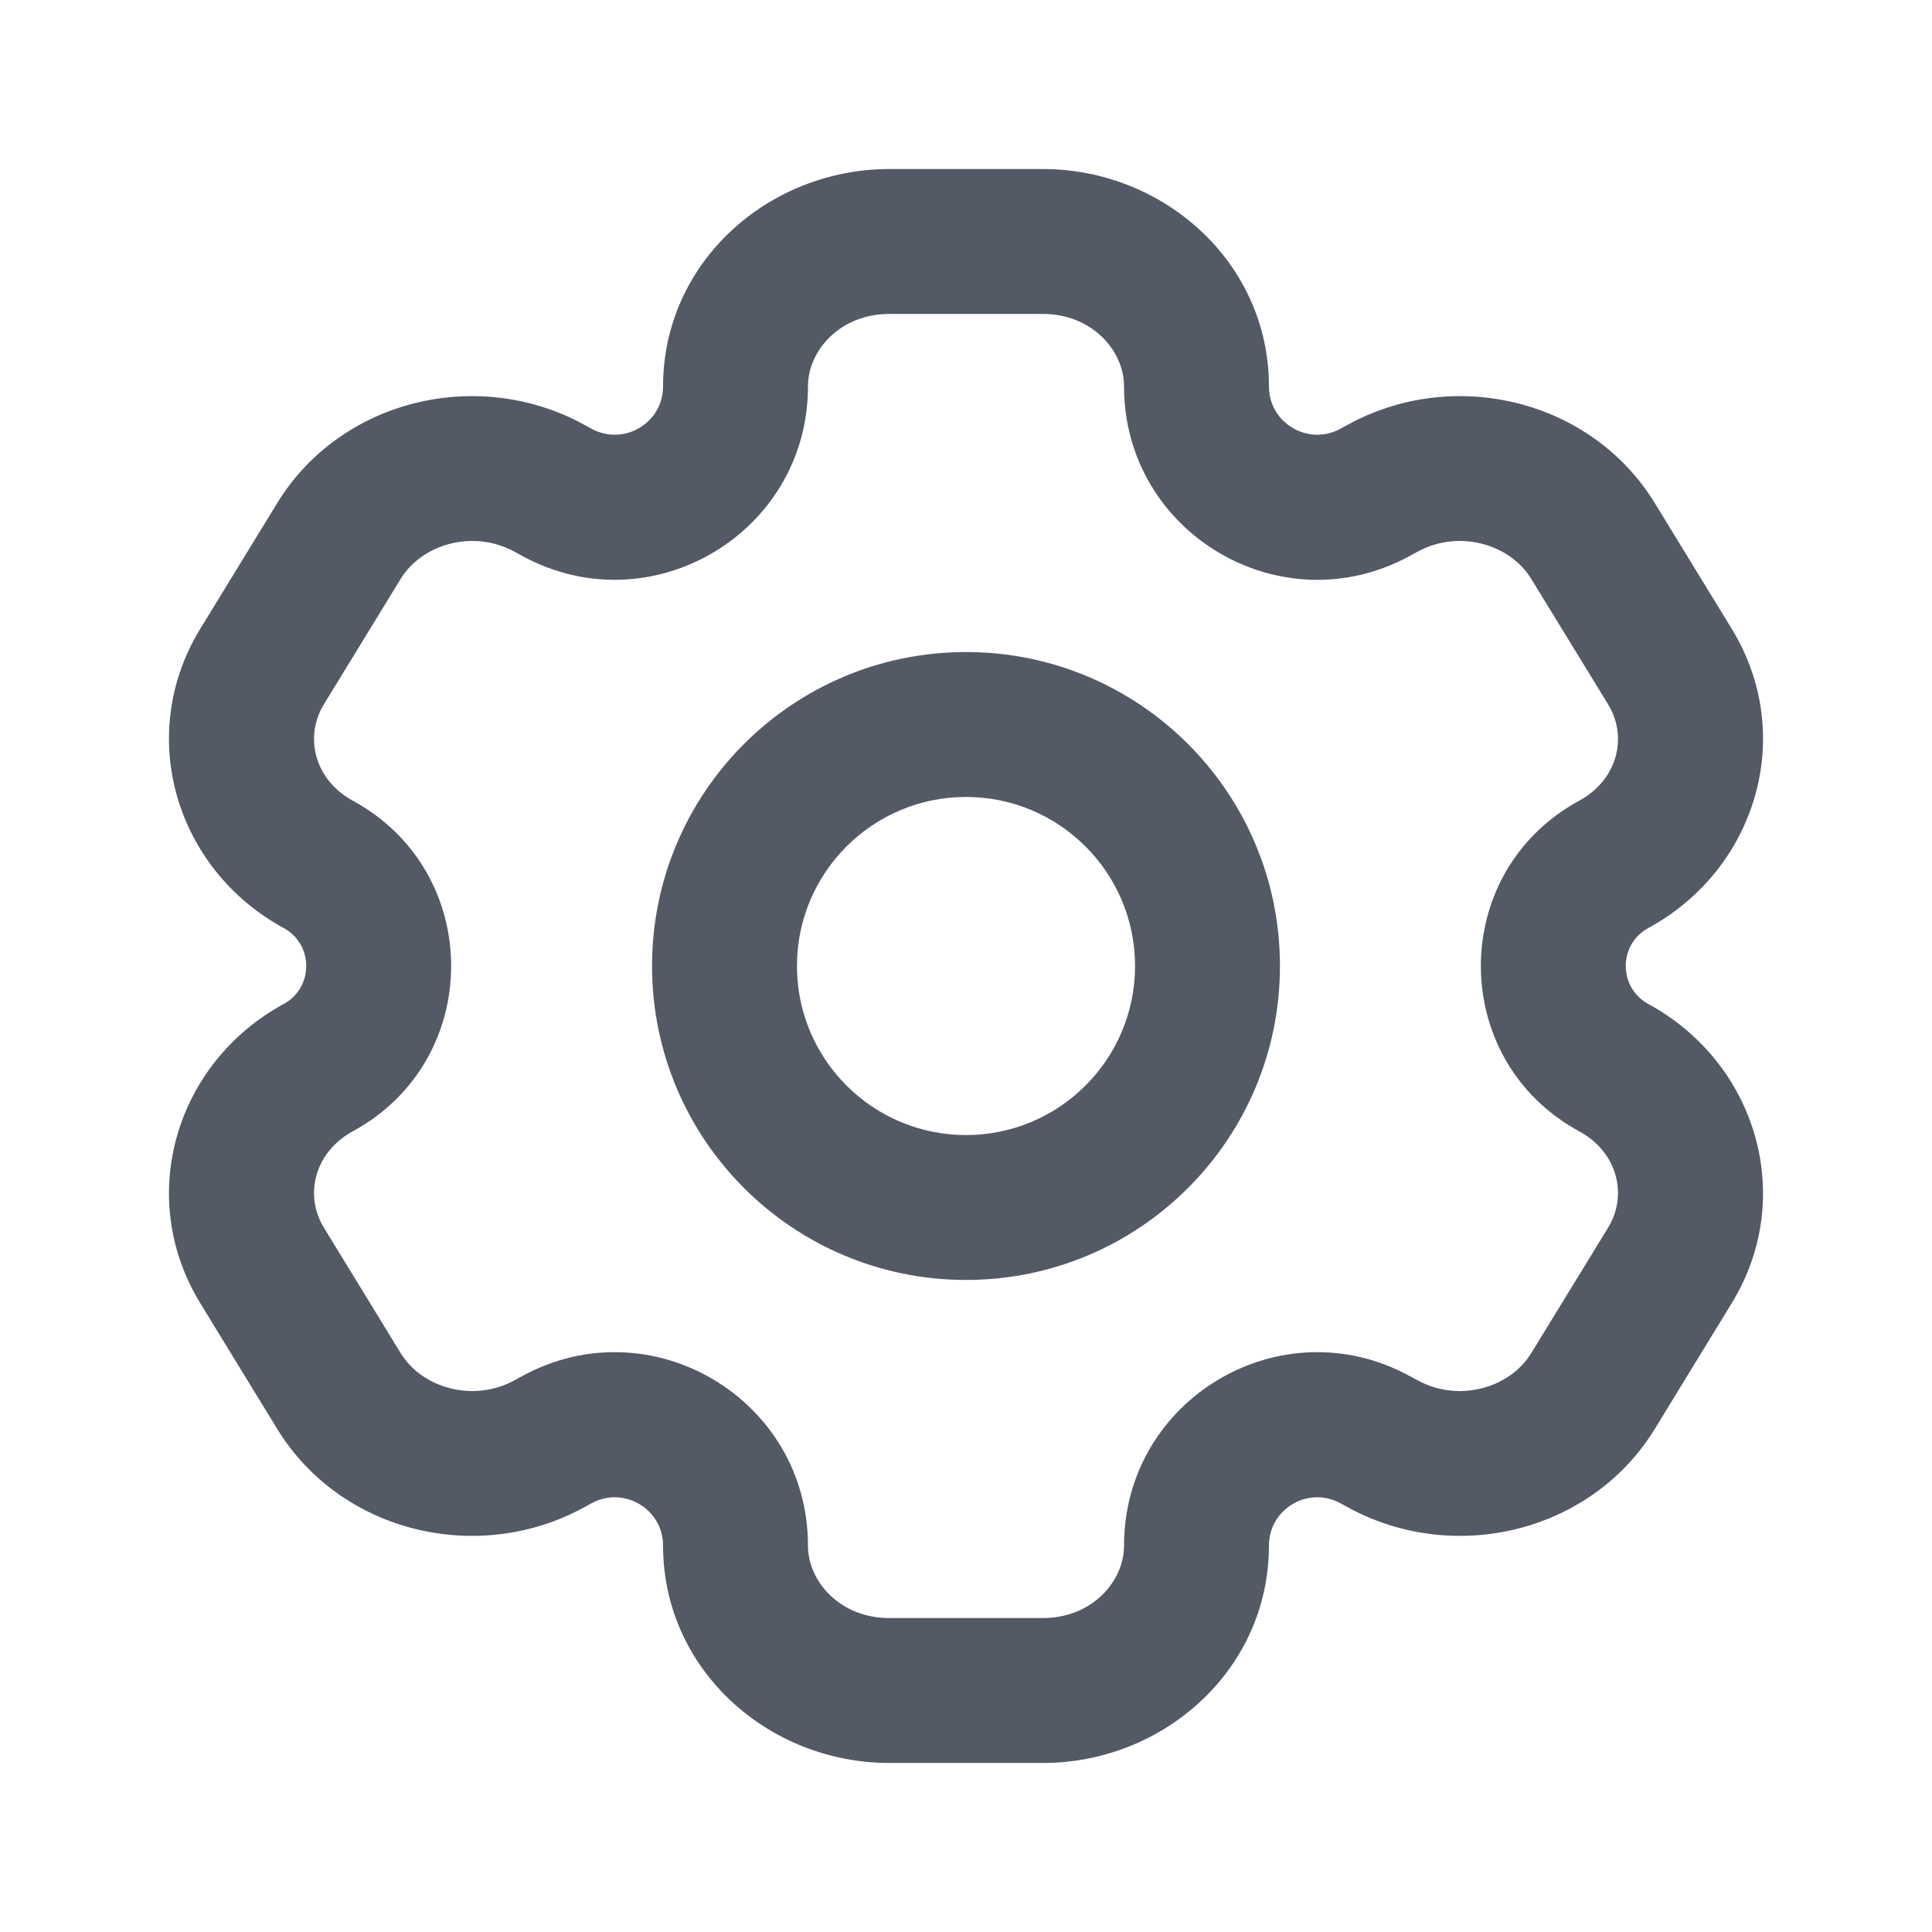 <svg width="20" height="20" viewBox="0 0 20 20" fill="none" xmlns="http://www.w3.org/2000/svg">
<path d="M17.287 13.101L16.647 12.709L16.647 12.709L17.287 13.101ZM16.491 14.399L17.131 14.791V14.791L16.491 14.399ZM2.713 6.9L2.074 6.508H2.074L2.713 6.9ZM3.509 5.6L4.148 5.992V5.992L3.509 5.6ZM5.682 5.051L6.041 4.393L6.041 4.393L5.682 5.051ZM3.296 8.949L2.937 9.607H2.937L3.296 8.949ZM14.318 14.949L13.959 15.607L13.959 15.607L14.318 14.949ZM16.704 11.051L16.346 11.71L16.704 11.051ZM3.509 14.399L2.869 14.791H2.869L3.509 14.399ZM2.713 13.101L3.353 12.709H3.353L2.713 13.101ZM16.491 5.6L17.131 5.209V5.209L16.491 5.6ZM17.287 6.9L16.647 7.291L16.647 7.291L17.287 6.9ZM16.704 8.949L17.063 9.607L16.704 8.949ZM14.318 5.051L14.677 5.71L14.677 5.71L14.318 5.051ZM3.296 11.051L3.654 11.71H3.654L3.296 11.051ZM5.682 14.949L5.324 14.29L5.324 14.29L5.682 14.949ZM14.233 5.097L13.875 4.439V4.439L14.233 5.097ZM5.767 5.097L5.408 5.756L5.408 5.756L5.767 5.097ZM14.233 14.902L14.592 14.244L14.592 14.244L14.233 14.902ZM5.767 14.902L6.125 15.561L6.125 15.561L5.767 14.902ZM9.205 2.5V3.25H10.796V2.5V1.75H9.205V2.5ZM10.796 17.5V16.75H9.205V17.5V18.25H10.796V17.5ZM9.205 17.5V16.75C8.698 16.75 8.364 16.373 8.364 16H7.614H6.864C6.864 17.284 7.954 18.25 9.205 18.25V17.5ZM12.386 16H11.636C11.636 16.373 11.302 16.75 10.796 16.75V17.5V18.25C12.046 18.25 13.136 17.284 13.136 16H12.386ZM10.796 2.5V3.25C11.302 3.25 11.636 3.627 11.636 4H12.386H13.136C13.136 2.716 12.046 1.75 10.796 1.75V2.5ZM9.205 2.5V1.75C7.954 1.75 6.864 2.716 6.864 4H7.614H8.364C8.364 3.627 8.698 3.25 9.205 3.25V2.5ZM17.287 13.101L16.647 12.709L15.851 14.008L16.491 14.399L17.131 14.791L17.926 13.492L17.287 13.101ZM2.713 6.9L3.353 7.291L4.148 5.992L3.509 5.6L2.869 5.209L2.074 6.508L2.713 6.9ZM3.509 5.6L4.148 5.992C4.369 5.632 4.896 5.478 5.324 5.71L5.682 5.051L6.041 4.393C4.946 3.797 3.527 4.134 2.869 5.209L3.509 5.6ZM3.296 8.949L3.654 8.29C3.251 8.07 3.149 7.624 3.353 7.291L2.713 6.9L2.074 6.508C1.399 7.61 1.819 8.999 2.937 9.607L3.296 8.949ZM16.491 14.399L15.851 14.008C15.631 14.368 15.104 14.522 14.677 14.29L14.318 14.949L13.959 15.607C15.054 16.203 16.473 15.866 17.131 14.791L16.491 14.399ZM17.287 13.101L17.926 13.492C18.601 12.39 18.181 11.001 17.063 10.393L16.704 11.051L16.346 11.71C16.75 11.93 16.851 12.376 16.647 12.709L17.287 13.101ZM3.509 14.399L4.148 14.008L3.353 12.709L2.713 13.101L2.074 13.492L2.869 14.791L3.509 14.399ZM16.491 5.6L15.851 5.992L16.647 7.291L17.287 6.9L17.926 6.508L17.131 5.209L16.491 5.6ZM17.287 6.9L16.647 7.291C16.851 7.624 16.75 8.07 16.346 8.29L16.704 8.949L17.063 9.607C18.181 8.999 18.601 7.61 17.926 6.508L17.287 6.9ZM14.318 5.051L14.677 5.71C15.104 5.478 15.631 5.632 15.851 5.992L16.491 5.6L17.131 5.209C16.473 4.134 15.054 3.797 13.959 4.393L14.318 5.051ZM2.713 13.101L3.353 12.709C3.149 12.376 3.251 11.93 3.654 11.71L3.296 11.051L2.937 10.393C1.819 11.001 1.399 12.39 2.074 13.492L2.713 13.101ZM3.509 14.399L2.869 14.791C3.527 15.866 4.946 16.203 6.041 15.607L5.682 14.949L5.324 14.29C4.896 14.522 4.369 14.368 4.148 14.008L3.509 14.399ZM14.233 5.097L14.592 5.756L14.677 5.71L14.318 5.051L13.959 4.393L13.875 4.439L14.233 5.097ZM5.682 5.051L5.324 5.71L5.408 5.756L5.767 5.097L6.125 4.439L6.041 4.393L5.682 5.051ZM14.318 14.949L14.677 14.29L14.592 14.244L14.233 14.902L13.875 15.561L13.959 15.607L14.318 14.949ZM5.767 14.902L5.408 14.244L5.324 14.29L5.682 14.949L6.041 15.607L6.125 15.561L5.767 14.902ZM3.296 8.949L2.937 9.607C3.248 9.777 3.248 10.223 2.937 10.393L3.296 11.051L3.654 11.71C5.009 10.973 5.009 9.027 3.654 8.29L3.296 8.949ZM5.767 14.902L6.125 15.561C6.458 15.38 6.864 15.621 6.864 16H7.614H8.364C8.364 14.483 6.74 13.518 5.408 14.244L5.767 14.902ZM12.386 16H13.136C13.136 15.621 13.542 15.38 13.875 15.561L14.233 14.902L14.592 14.244C13.259 13.518 11.636 14.483 11.636 16H12.386ZM16.704 11.051L17.063 10.393C16.752 10.223 16.752 9.777 17.063 9.607L16.704 8.949L16.346 8.29C14.991 9.027 14.991 10.973 16.346 11.71L16.704 11.051ZM5.767 5.097L5.408 5.756C6.74 6.481 8.364 5.517 8.364 4H7.614H6.864C6.864 4.379 6.458 4.62 6.125 4.439L5.767 5.097ZM14.233 5.097L13.875 4.439C13.542 4.62 13.136 4.379 13.136 4H12.386H11.636C11.636 5.517 13.259 6.482 14.592 5.756L14.233 5.097ZM12.5 10H11.75C11.75 10.966 10.966 11.75 10 11.75V12.5V13.25C11.795 13.25 13.25 11.795 13.25 10H12.5ZM10 12.5V11.75C9.034 11.75 8.25 10.966 8.25 10H7.5H6.75C6.75 11.795 8.205 13.25 10 13.25V12.5ZM7.5 10H8.25C8.25 9.034 9.034 8.25 10 8.25V7.5V6.75C8.205 6.75 6.75 8.205 6.75 10H7.5ZM10 7.5V8.25C10.966 8.25 11.75 9.034 11.75 10H12.5H13.25C13.25 8.205 11.795 6.75 10 6.75V7.5Z" fill="#28303F" fill-opacity="0.8"/>
</svg>
